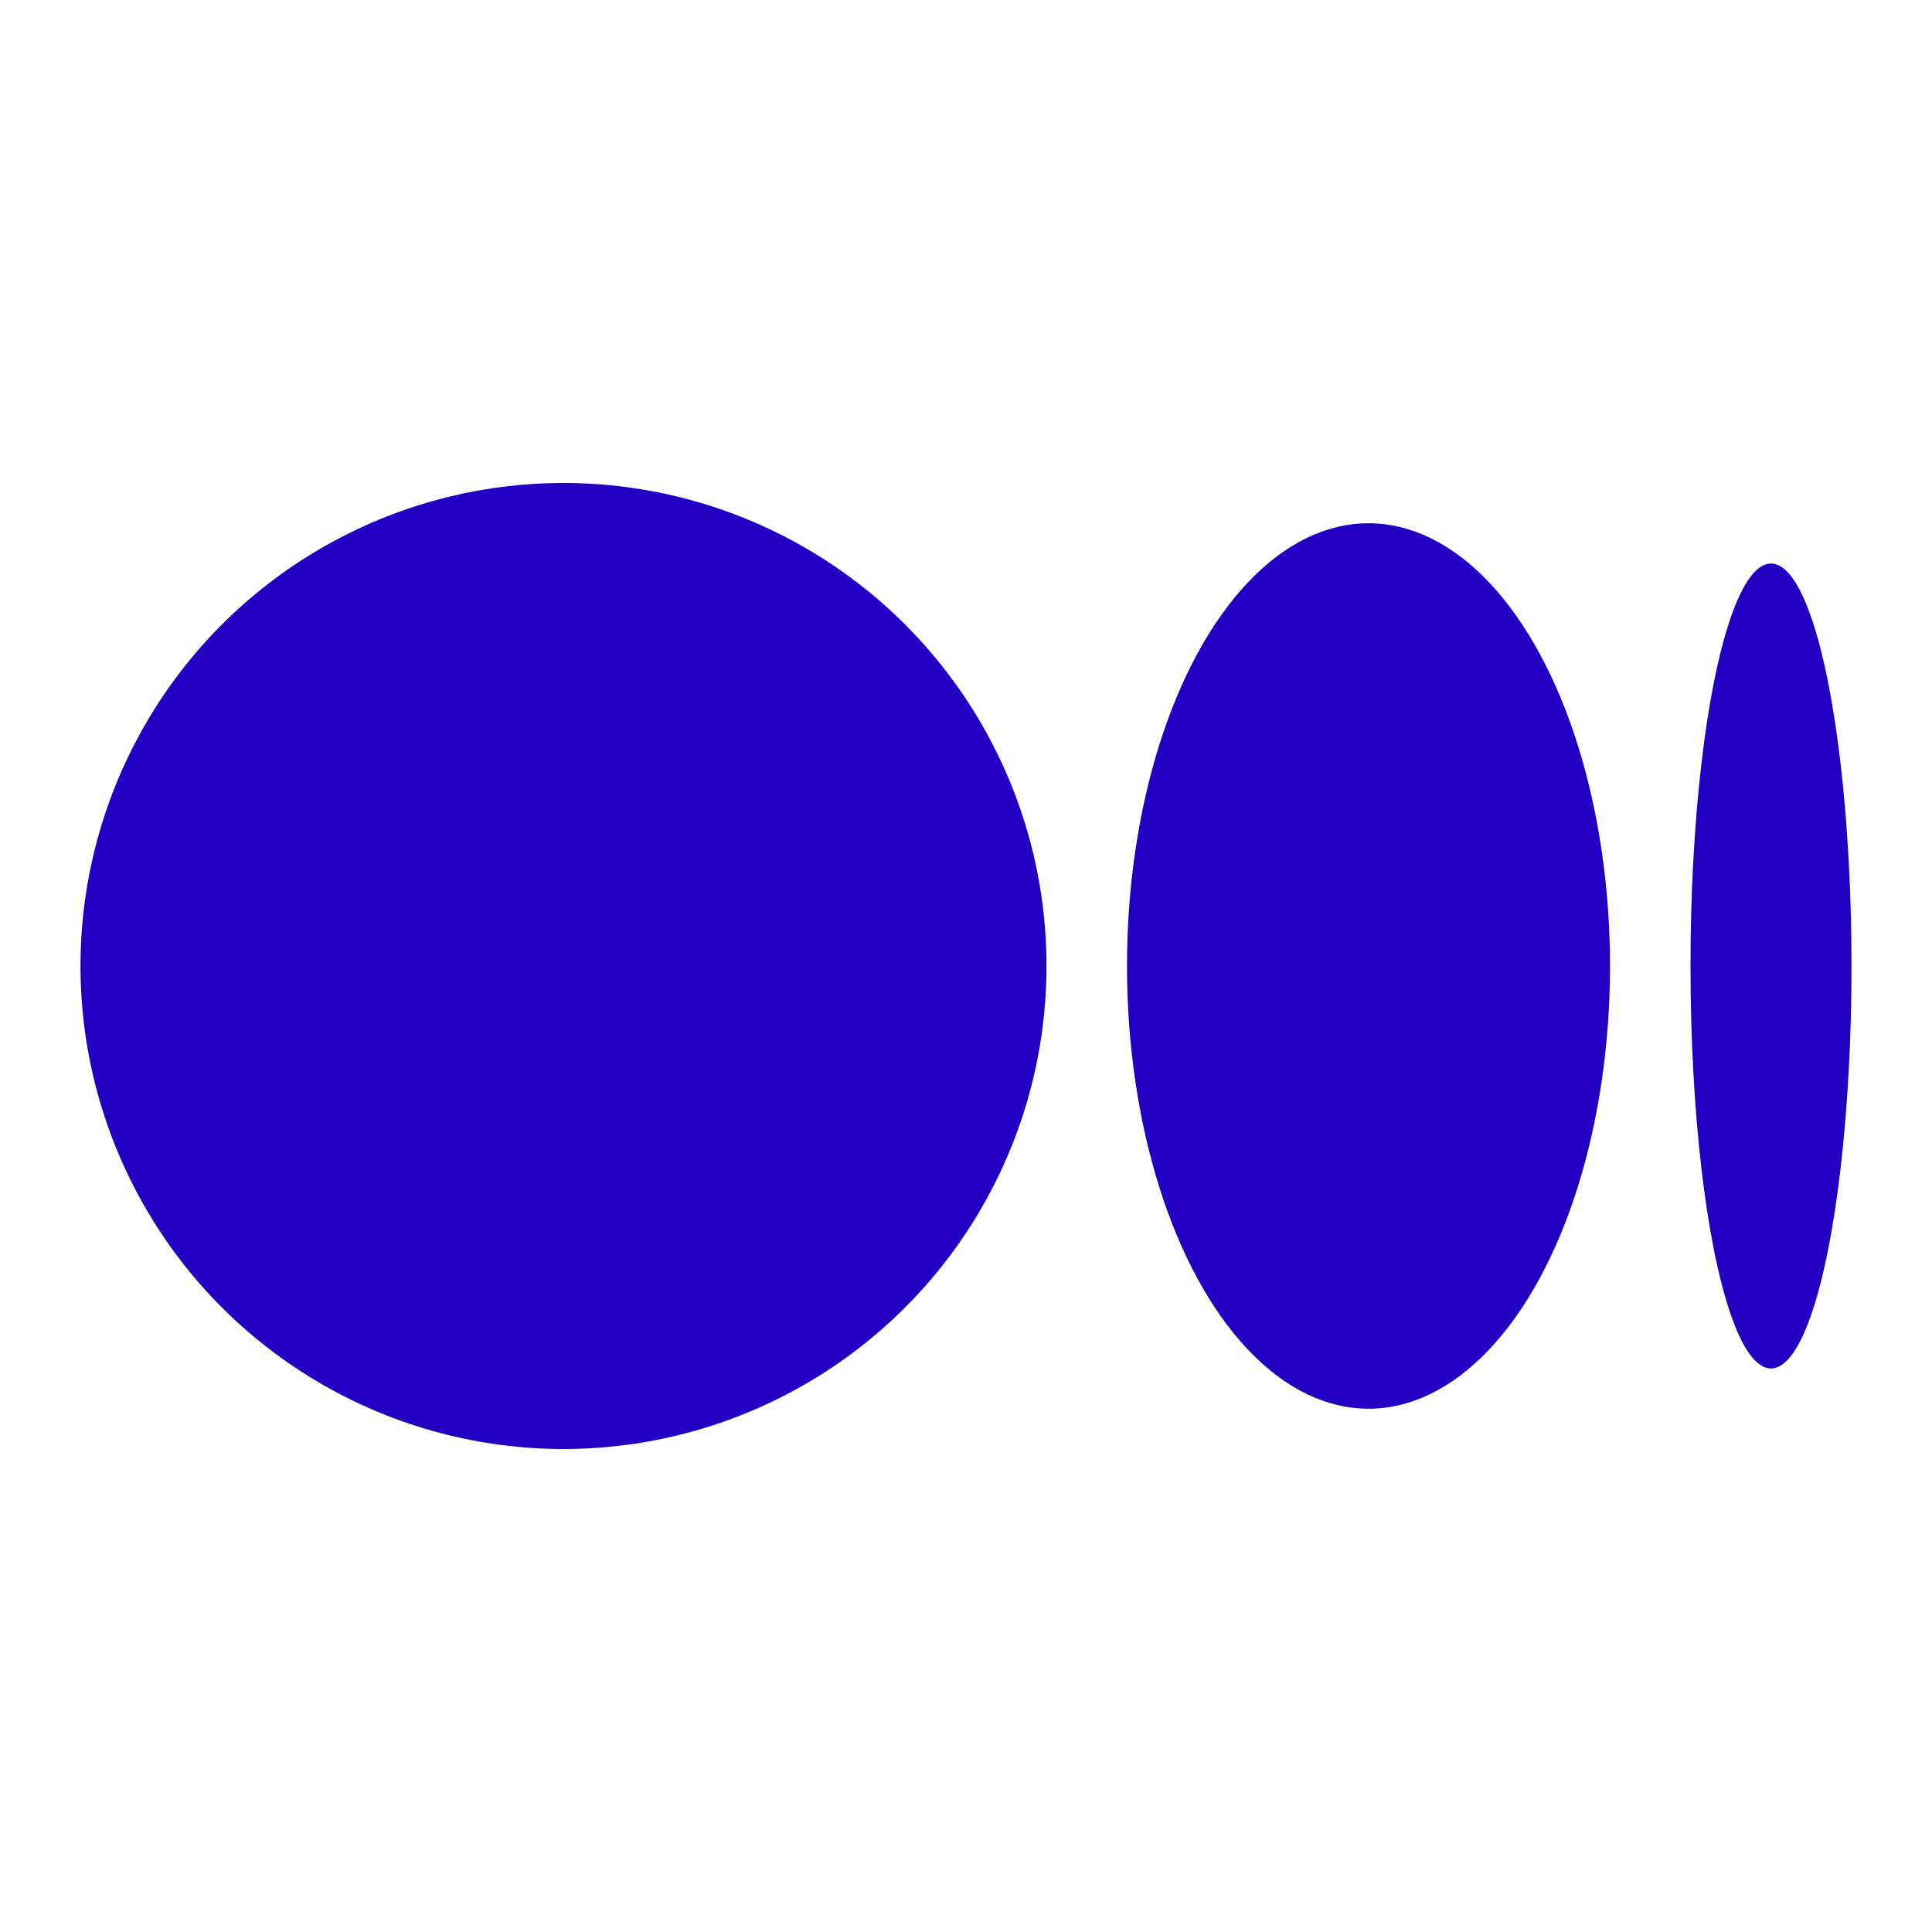 <svg xmlns="http://www.w3.org/2000/svg"  viewBox="0 0 48 48" width="48px" height="48px"><circle cx="14" cy="24" r="12" fill="#2100c4"/><ellipse cx="34" cy="24" fill="#2100c4" rx="6" ry="11"/><ellipse cx="44" cy="24" fill="#2100c4" rx="2" ry="10"/></svg>